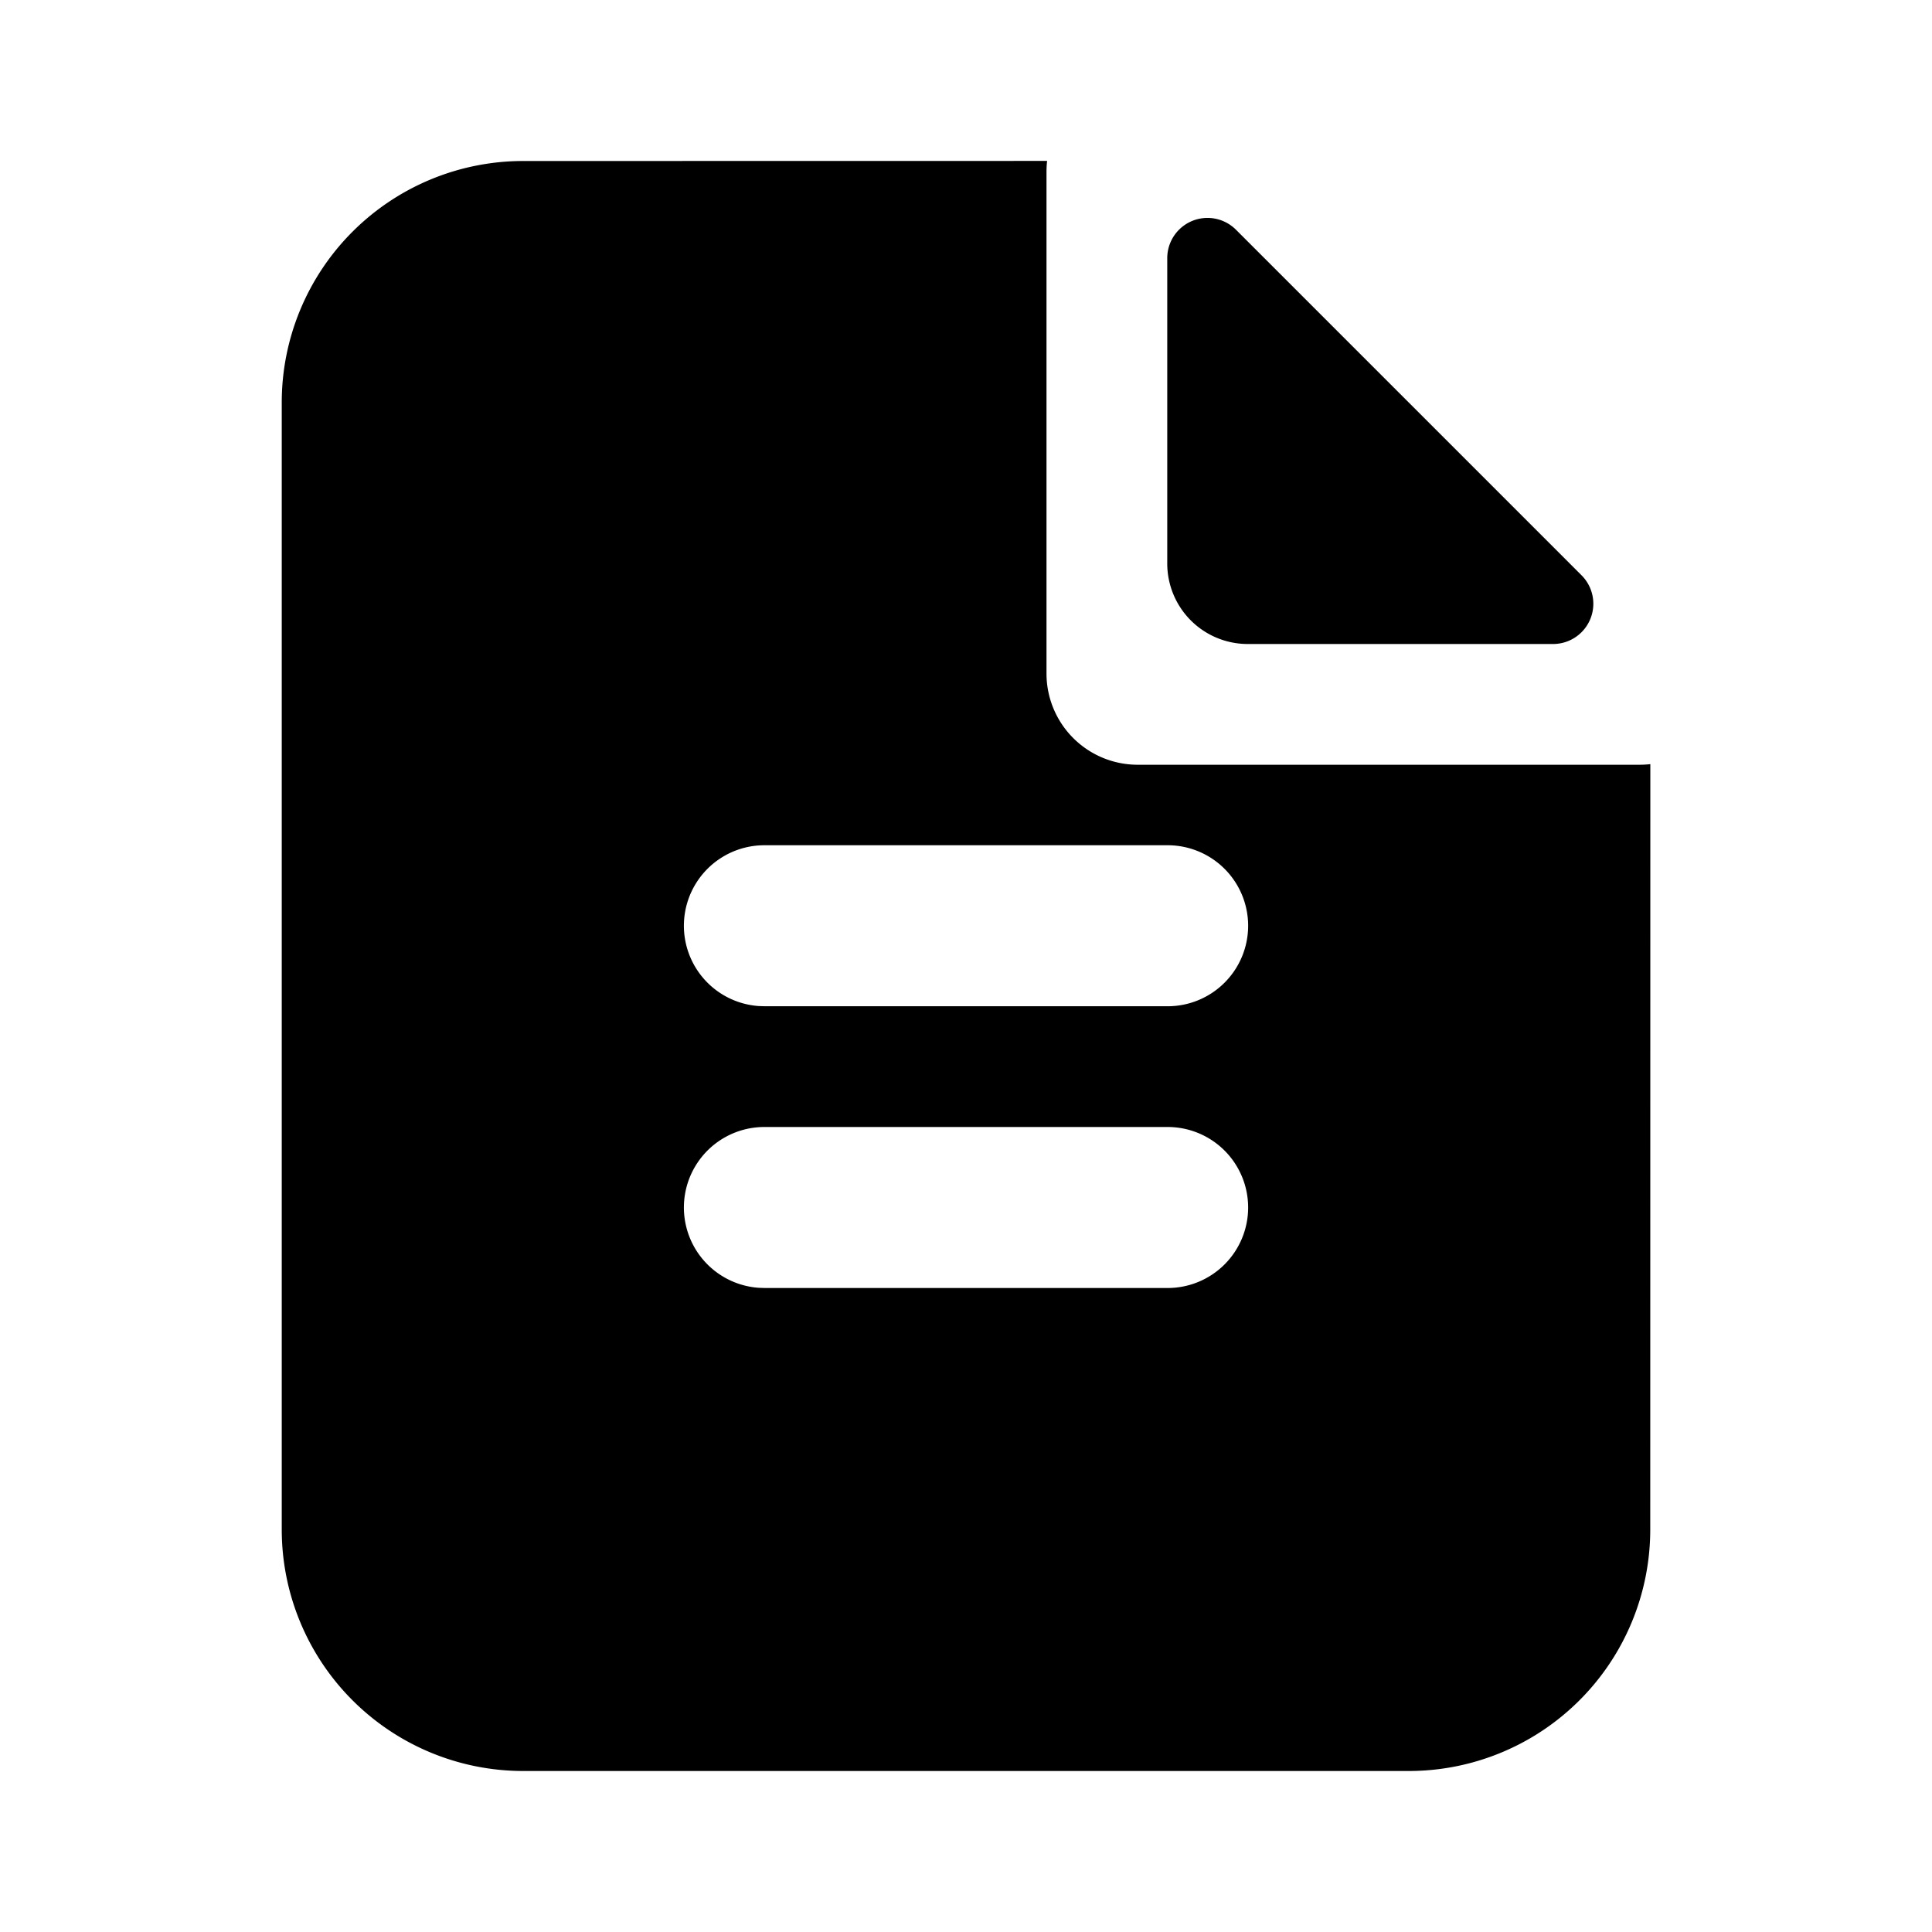 <svg xmlns="http://www.w3.org/2000/svg" viewBox="0 0 1024 1024" version="1.1"><path d="M554.987 85.291c-0.213 1.899-0.32 3.84-0.32 5.824v265.877A48.341 48.341 0 0 0 603.008 405.333H868.907c1.984 0 3.925-0.107 5.803-0.32L874.667 810.667a128 128 0 0 1-128 128H277.333a128 128 0 0 1-128-128V213.333a128 128 0 0 1 128-128l277.653-0.043zM618.667 597.333H405.333a42.667 42.667 0 0 0-3.2 85.227L405.333 682.667h213.333a42.667 42.667 0 1 0 0-85.333z m0-149.333H405.333a42.667 42.667 0 0 0-3.2 85.227L405.333 533.333h213.333a42.667 42.667 0 1 0 0-85.333z m21.333-332.501a21.333 21.333 0 0 1 15.083 6.251l183.168 183.168A21.333 21.333 0 0 1 823.168 341.333H661.333a42.667 42.667 0 0 1-42.667-42.667V136.832a21.333 21.333 0 0 1 21.333-21.333z" p-id="15541"></path></svg>